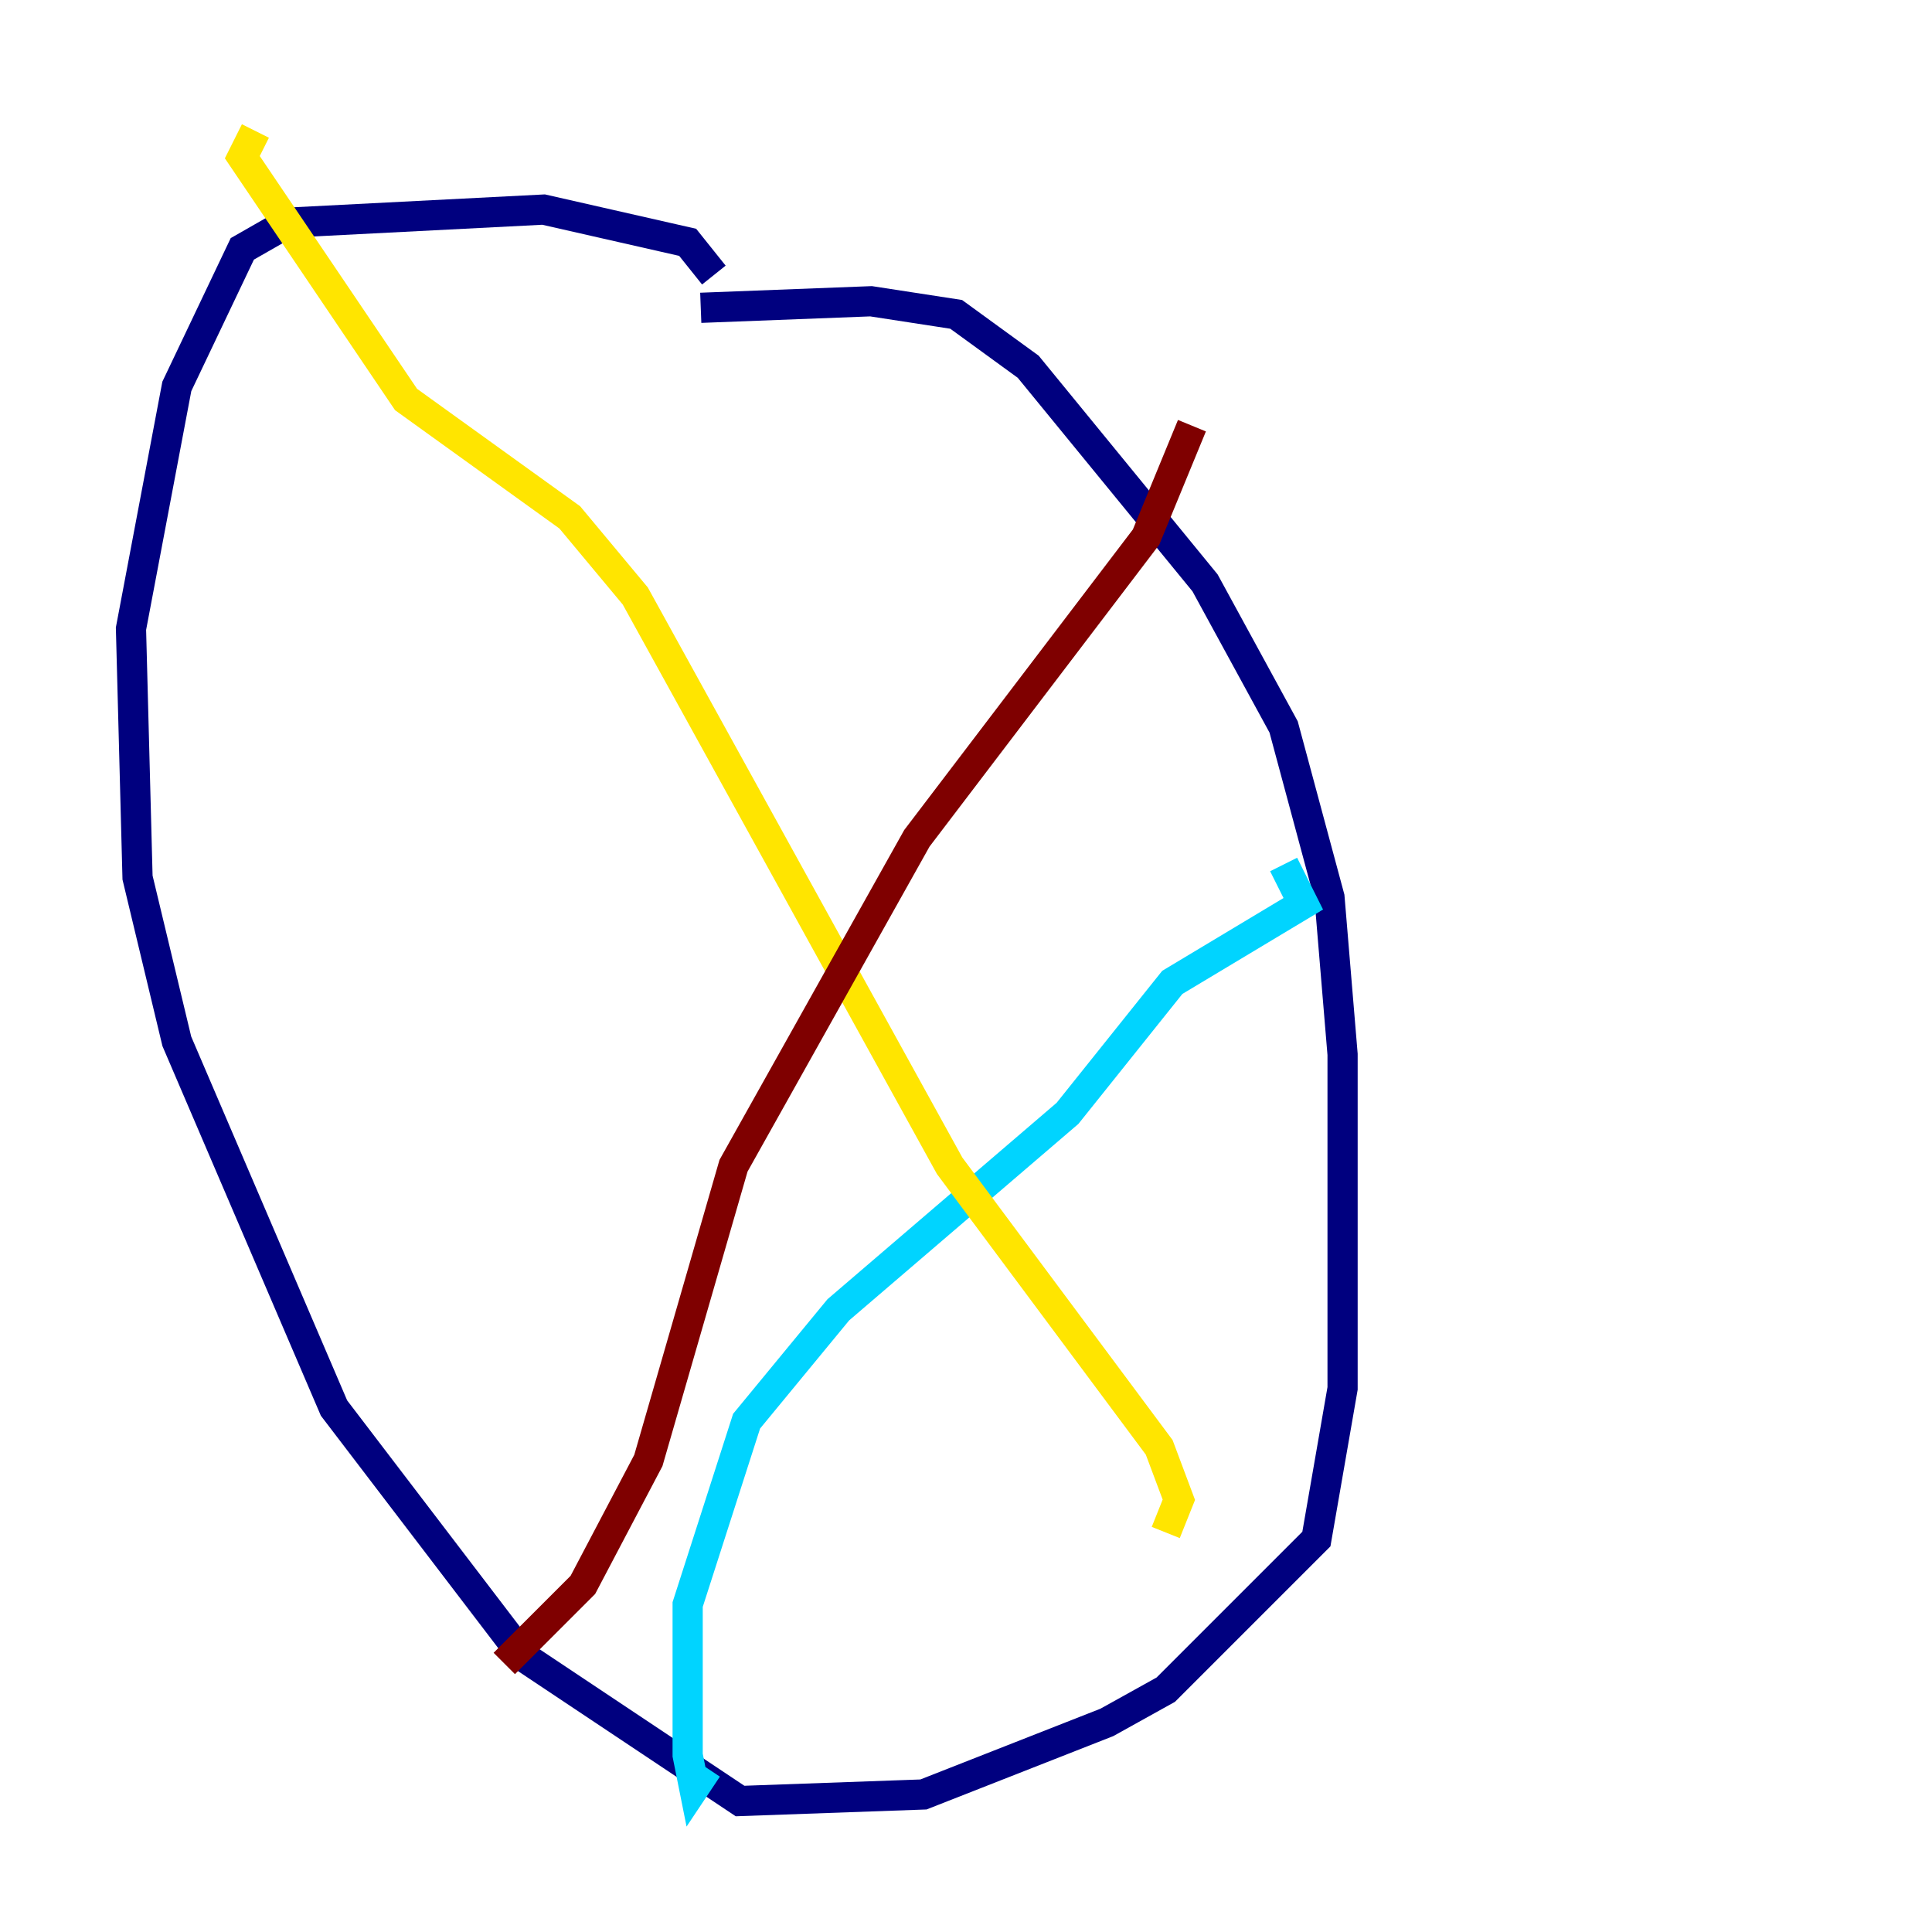 <?xml version="1.0" encoding="utf-8" ?>
<svg baseProfile="tiny" height="128" version="1.2" viewBox="0,0,128,128" width="128" xmlns="http://www.w3.org/2000/svg" xmlns:ev="http://www.w3.org/2001/xml-events" xmlns:xlink="http://www.w3.org/1999/xlink"><defs /><polyline fill="none" points="46.427,20.393 57.709,19.959 63.349,20.827 68.122,24.298 79.837,38.617 85.044,48.163 88.081,59.444 88.949,69.858 88.949,91.986 87.214,101.966 77.234,111.946 73.329,114.115 61.18,118.888 49.031,119.322 34.712,109.776 22.129,93.288 11.715,68.99 9.112,58.142 8.678,41.654 11.715,25.6 16.054,16.488 19.091,14.752 36.014,13.885 45.559,16.054 47.295,18.224" stroke="#00007f" stroke-width="2" /><polyline fill="none" points="85.044,57.275 86.346,59.878 77.668,65.085 70.725,73.763 55.539,86.78 49.464,94.156 45.559,106.305 45.559,116.285 45.993,118.454 46.861,117.153" stroke="#00d4ff" stroke-width="2" /><polyline fill="none" points="77.234,101.532 78.102,99.363 76.8,95.891 62.915,77.234 42.088,39.485 37.749,34.278 26.902,26.468 16.054,10.414 16.922,8.678" stroke="#ffe500" stroke-width="2" /><polyline fill="none" points="78.969,28.203 75.932,35.58 60.746,55.539 48.597,77.234 42.956,96.759 38.617,105.003 33.41,110.21" stroke="#7f0000" stroke-width="2" /></svg>